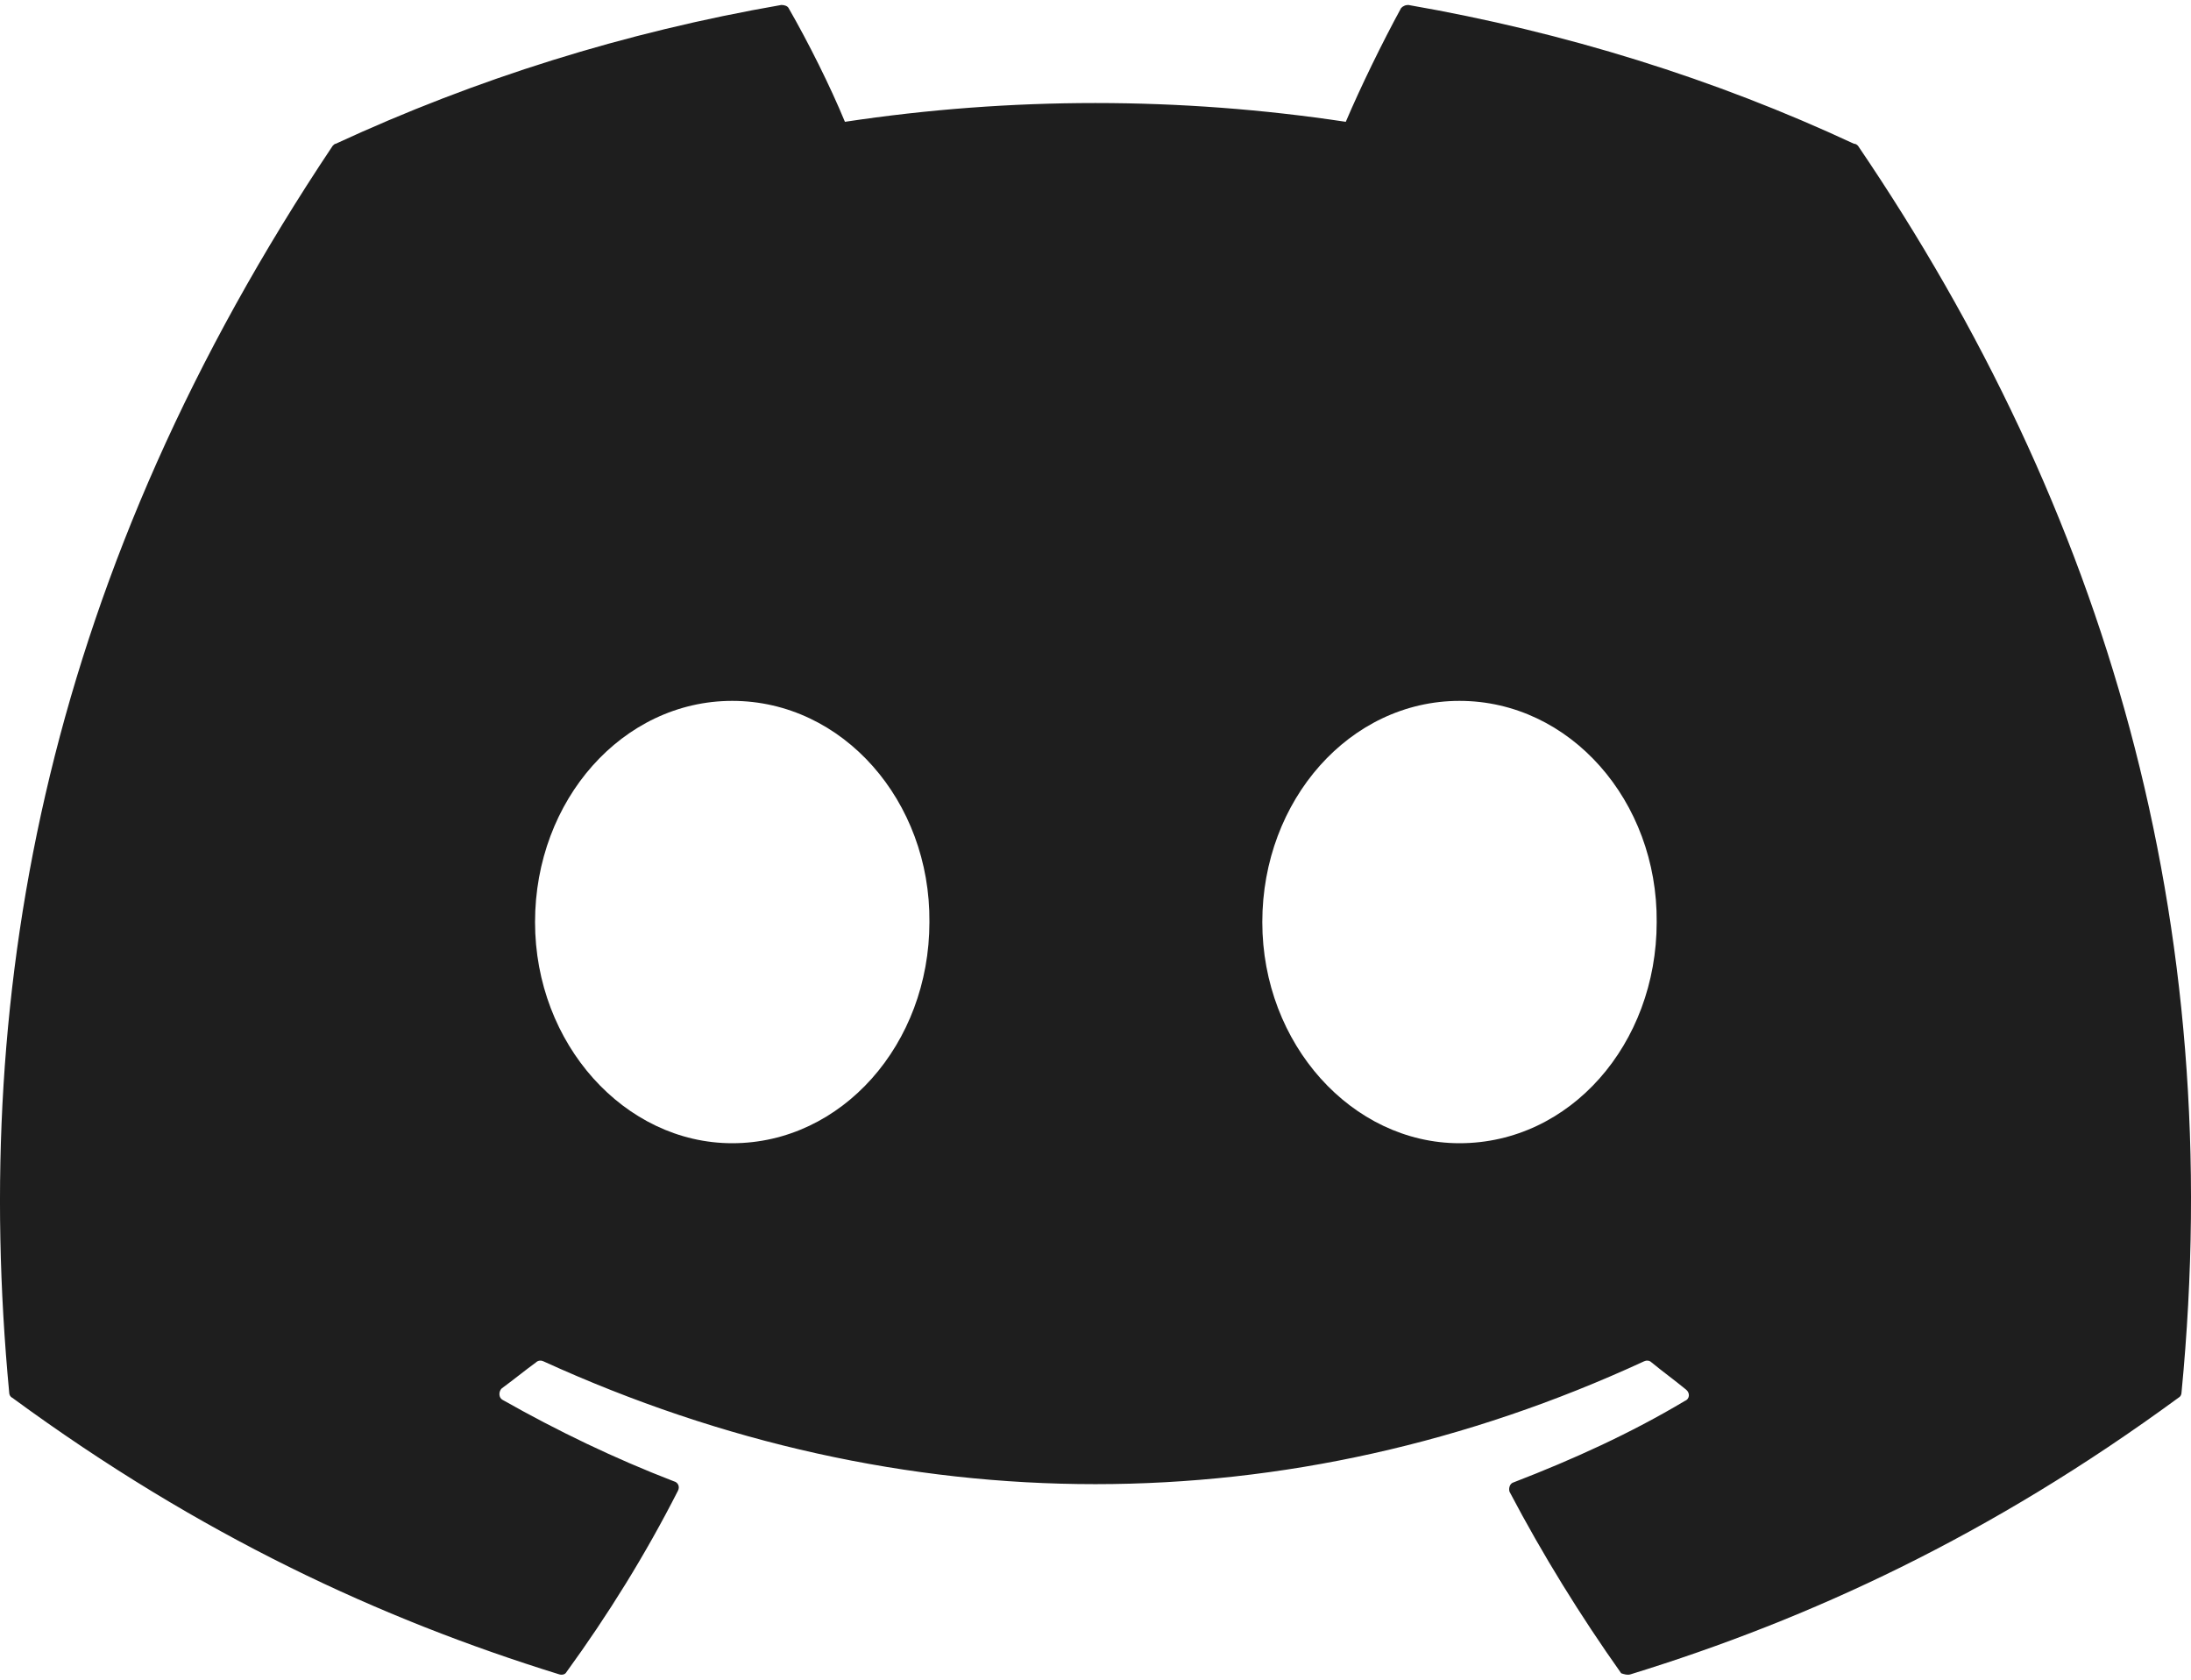<svg width="30" height="23" viewBox="0 0 30 23" fill="none" xmlns="http://www.w3.org/2000/svg">
<path d="M25.384 1.968C23.484 1.082 21.427 0.44 19.284 0.068C19.265 0.068 19.246 0.071 19.229 0.079C19.212 0.086 19.196 0.097 19.184 0.111C18.927 0.582 18.627 1.197 18.427 1.668C16.154 1.325 13.842 1.325 11.569 1.668C11.369 1.183 11.069 0.582 10.798 0.111C10.783 0.082 10.741 0.068 10.698 0.068C8.555 0.44 6.512 1.082 4.598 1.968C4.583 1.968 4.569 1.983 4.555 1.997C0.669 7.811 -0.403 13.469 0.126 19.069C0.126 19.097 0.14 19.126 0.169 19.14C2.74 21.026 5.212 22.169 7.655 22.926C7.698 22.94 7.74 22.926 7.755 22.897C8.326 22.112 8.84 21.283 9.283 20.412C9.312 20.355 9.283 20.297 9.226 20.283C8.412 19.969 7.64 19.597 6.883 19.169C6.826 19.14 6.826 19.054 6.869 19.012C7.026 18.897 7.183 18.769 7.34 18.654C7.369 18.626 7.412 18.626 7.44 18.64C12.355 20.883 17.655 20.883 22.512 18.64C22.541 18.626 22.584 18.626 22.612 18.654C22.769 18.783 22.927 18.897 23.084 19.026C23.141 19.069 23.141 19.154 23.069 19.183C22.327 19.626 21.541 19.983 20.727 20.297C20.669 20.312 20.655 20.383 20.669 20.426C21.127 21.297 21.641 22.126 22.198 22.912C22.241 22.926 22.284 22.94 22.327 22.926C24.784 22.169 27.255 21.026 29.827 19.14C29.855 19.126 29.87 19.097 29.87 19.069C30.498 12.597 28.827 6.983 25.441 1.997C25.427 1.983 25.412 1.968 25.384 1.968ZM10.026 15.654C8.555 15.654 7.326 14.297 7.326 12.626C7.326 10.954 8.526 9.597 10.026 9.597C11.541 9.597 12.741 10.969 12.726 12.626C12.726 14.297 11.526 15.654 10.026 15.654ZM19.984 15.654C18.512 15.654 17.284 14.297 17.284 12.626C17.284 10.954 18.484 9.597 19.984 9.597C21.498 9.597 22.698 10.969 22.684 12.626C22.684 14.297 21.498 15.654 19.984 15.654Z" fill="#1E1E1E"/>
</svg>
